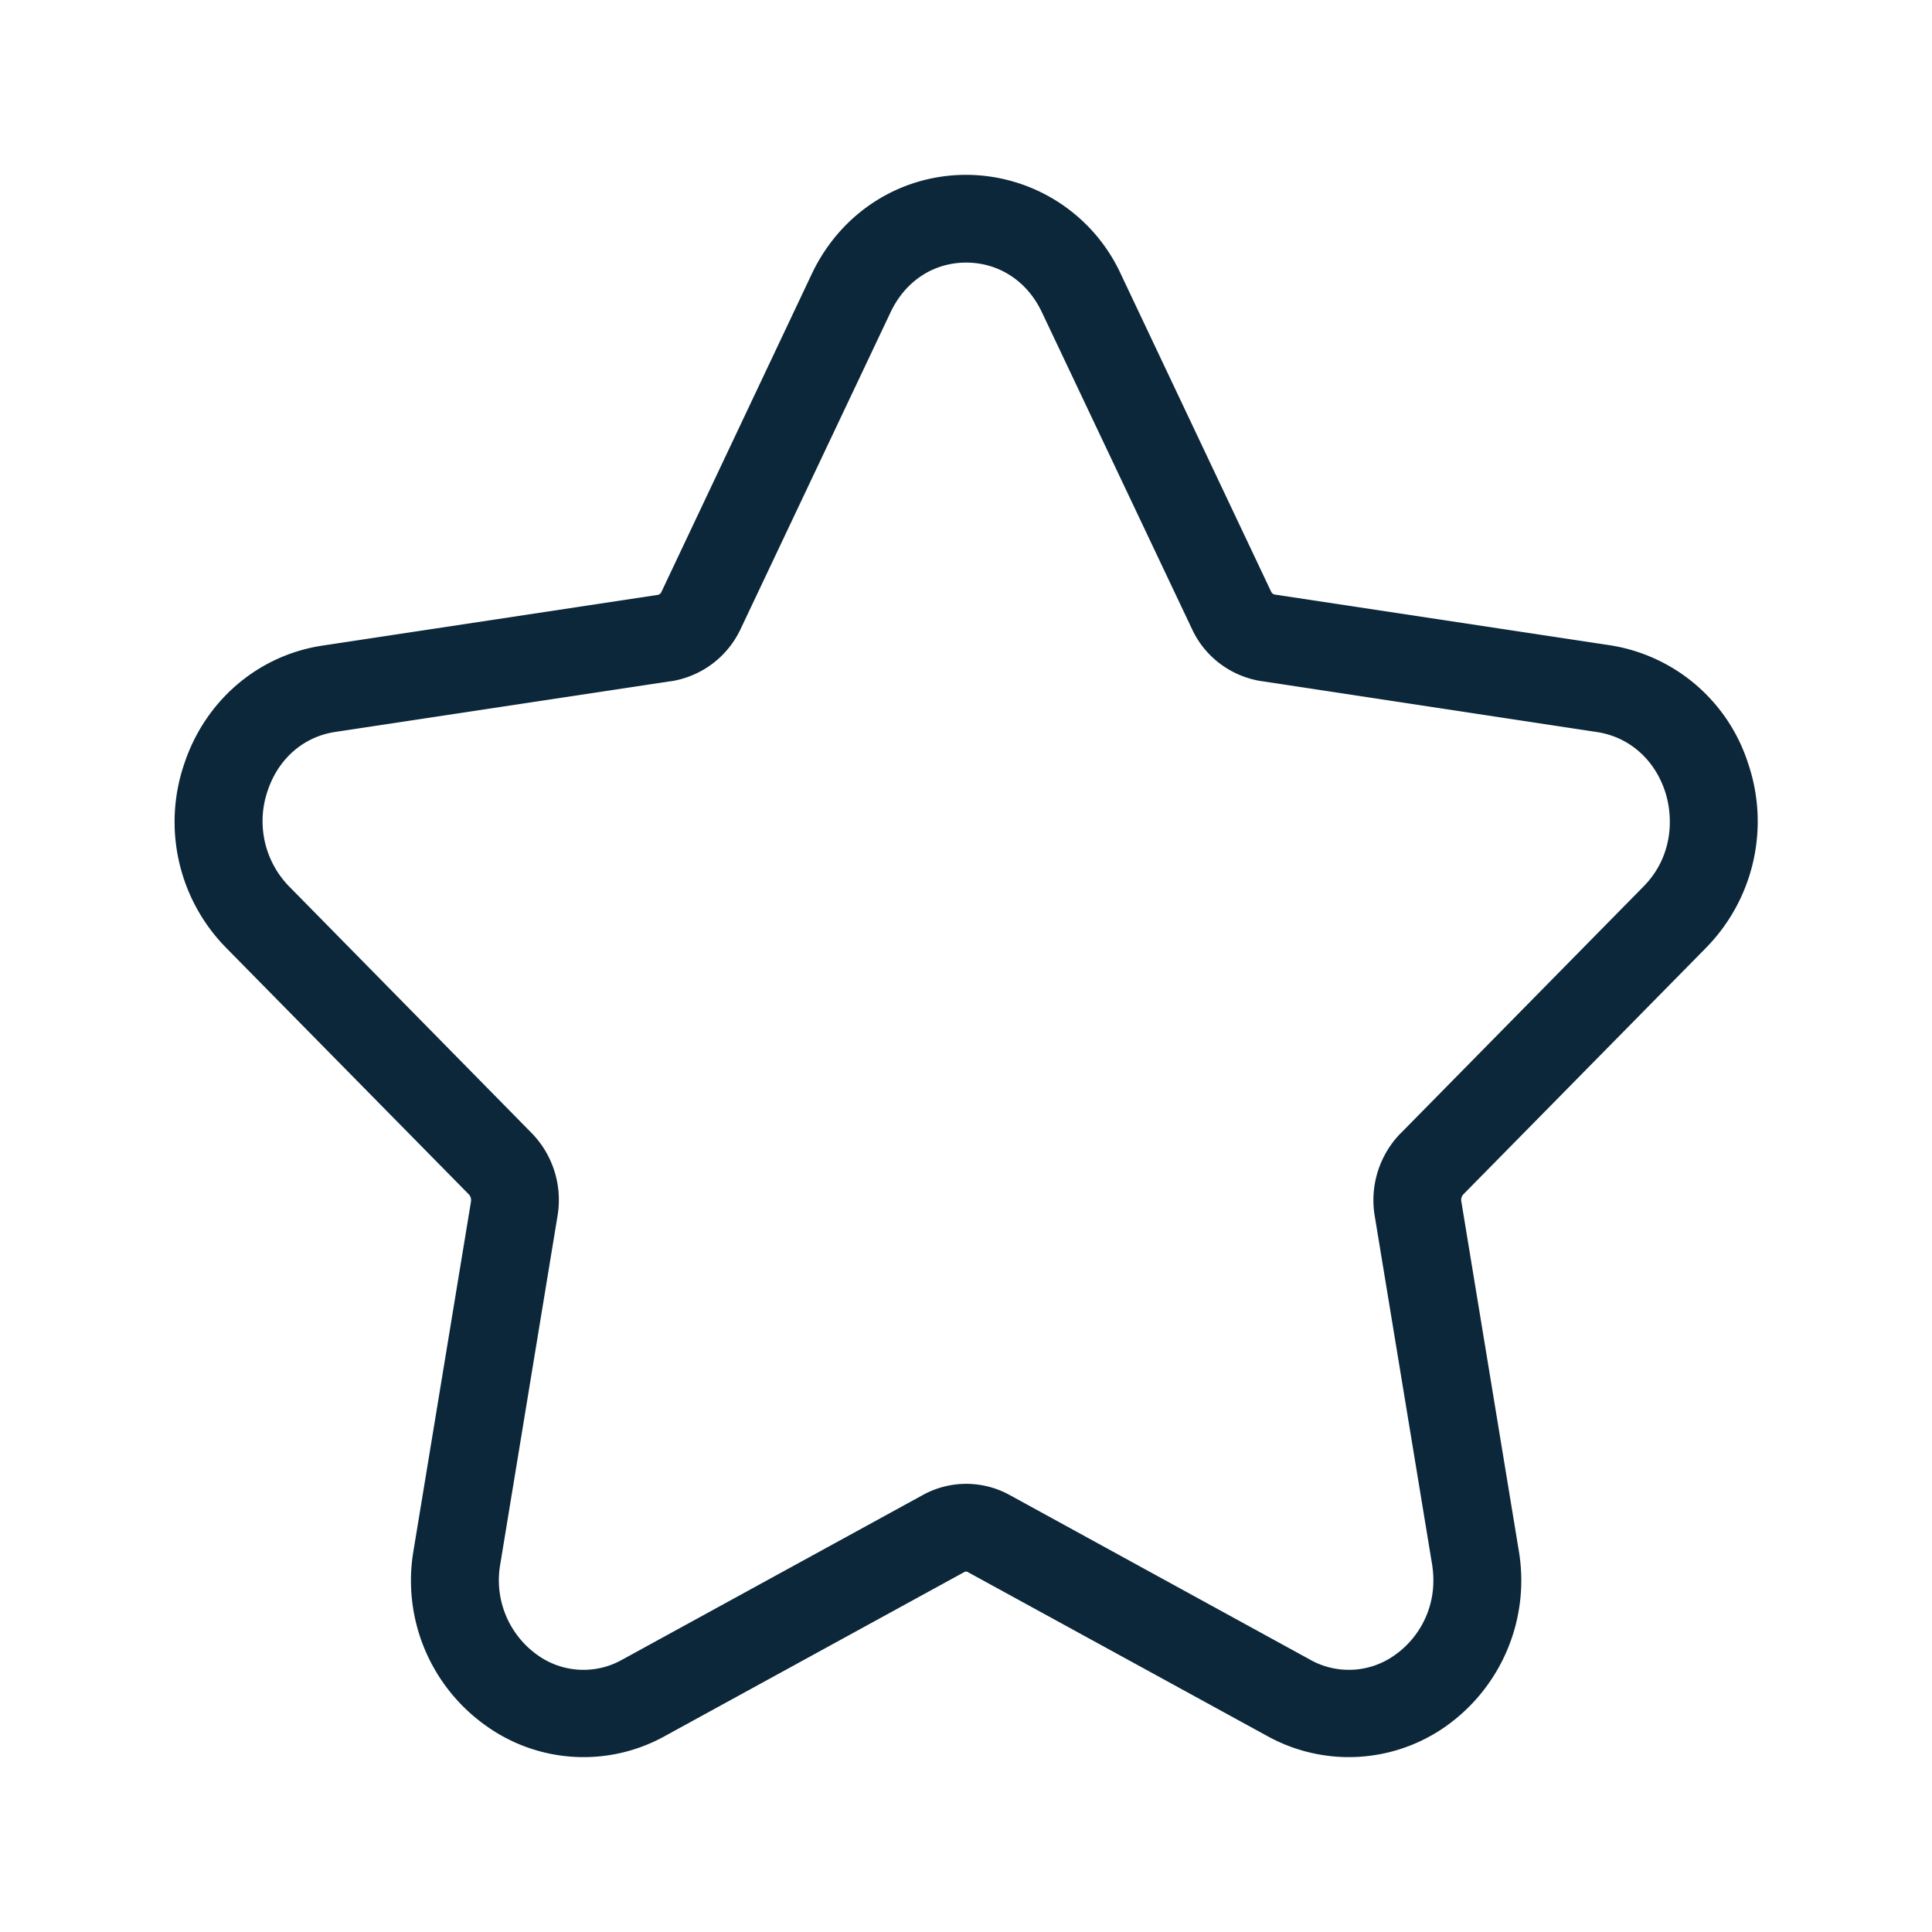 <svg xmlns="http://www.w3.org/2000/svg" width="24" height="24" fill="none"><path fill="#0B2739" d="M15.747 21.568a2.09 2.09 0 0 0 2.218-.126 2.22 2.22 0 0 0 .9-2.19l-.712-4.328a.1.1 0 0 1 .025-.087l3.014-3.062a2.24 2.24 0 0 0 .524-2.291 2.15 2.15 0 0 0-1.714-1.468l-4.165-.63a.06.06 0 0 1-.045-.034q-.004-.003-.003-.005L13.926 3.41a2.12 2.12 0 0 0-1.924-1.238c-.824 0-1.563.473-1.922 1.24L8.218 7.35l-.003.003v.003a.06.06 0 0 1-.045.034l-4.165.63c-.796.12-1.454.68-1.715 1.465a2.23 2.23 0 0 0 .521 2.291l3.014 3.062q.032.035.026.087l-.712 4.324a2.21 2.21 0 0 0 .9 2.19 2.08 2.08 0 0 0 2.215.13l3.728-2.042a.04.04 0 0 1 .037 0zm-3.202-2.995a1.118 1.118 0 0 0-1.084 0l-3.728 2.042a.98.98 0 0 1-1.064-.061 1.14 1.14 0 0 1-.454-1.126l.711-4.325a1.19 1.19 0 0 0-.319-1.025l-.003-.003L3.59 11.01a1.16 1.16 0 0 1-.266-1.184c.132-.401.448-.676.843-.734l4.168-.63h.006c.378-.062.697-.303.86-.65l1.862-3.933c.183-.387.533-.617.939-.617s.759.23.941.617l1.863 3.932c.16.348.482.589.86.65h.005l4.168.633c.395.06.71.334.844.734.109.33.098.815-.267 1.185L17.4 14.078l-.003.002a1.19 1.19 0 0 0-.32 1.023l.712 4.325c.087.532-.177.93-.454 1.126a.98.98 0 0 1-1.064.061z"/></svg>